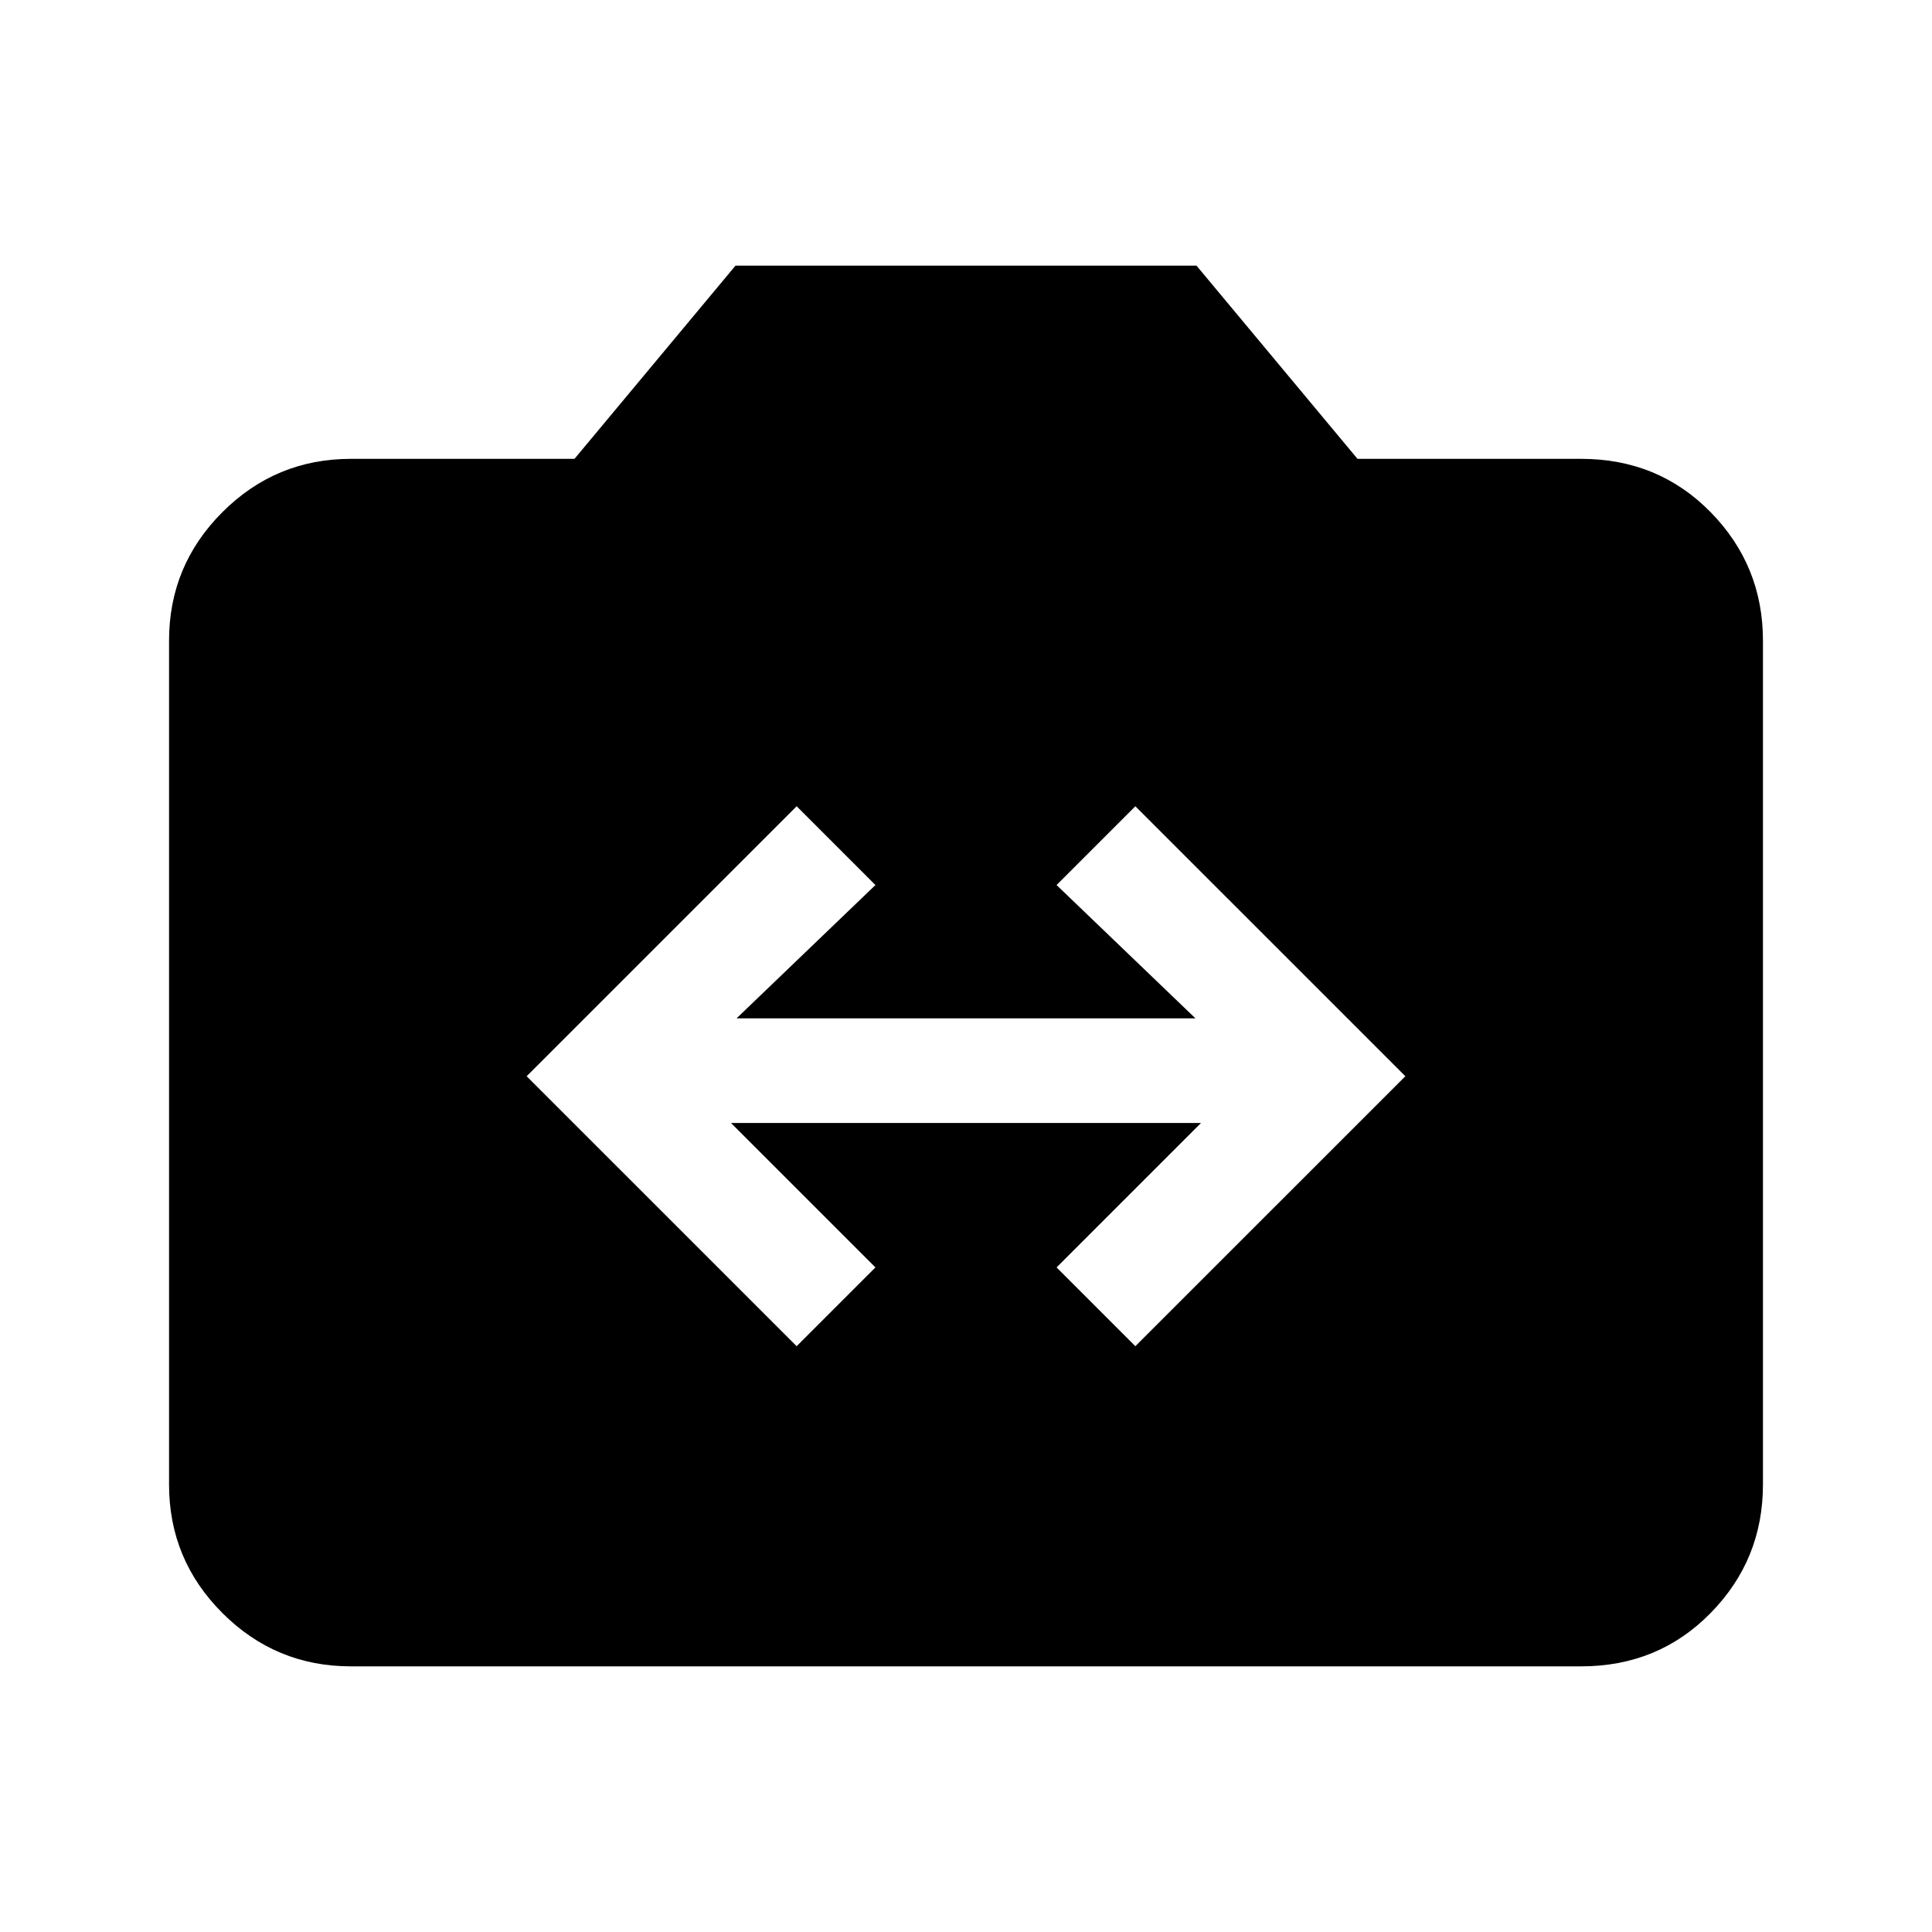 <svg xmlns="http://www.w3.org/2000/svg" height="20" viewBox="0 -960 960 960" width="20"><path d="M174.31-132q-37.31 0-63.81-26.5T84-222.31v-419.38q0-37.31 26.5-63.81t63.81-26.5h111.15l80-96h229.08l80 96h111.15Q824-732 850-705.5t26 63.81v419.38q0 37.31-26 63.81T785.69-132H174.31Zm221.54-159.08L435-330.23 363.23-402h233.54L525-330.23l39.15 39.15 134.16-134.15-134.16-134.15L525-520.23 594-454H366l69-66.23-39.15-39.15-134.16 134.15 134.16 134.15Z"/></svg>